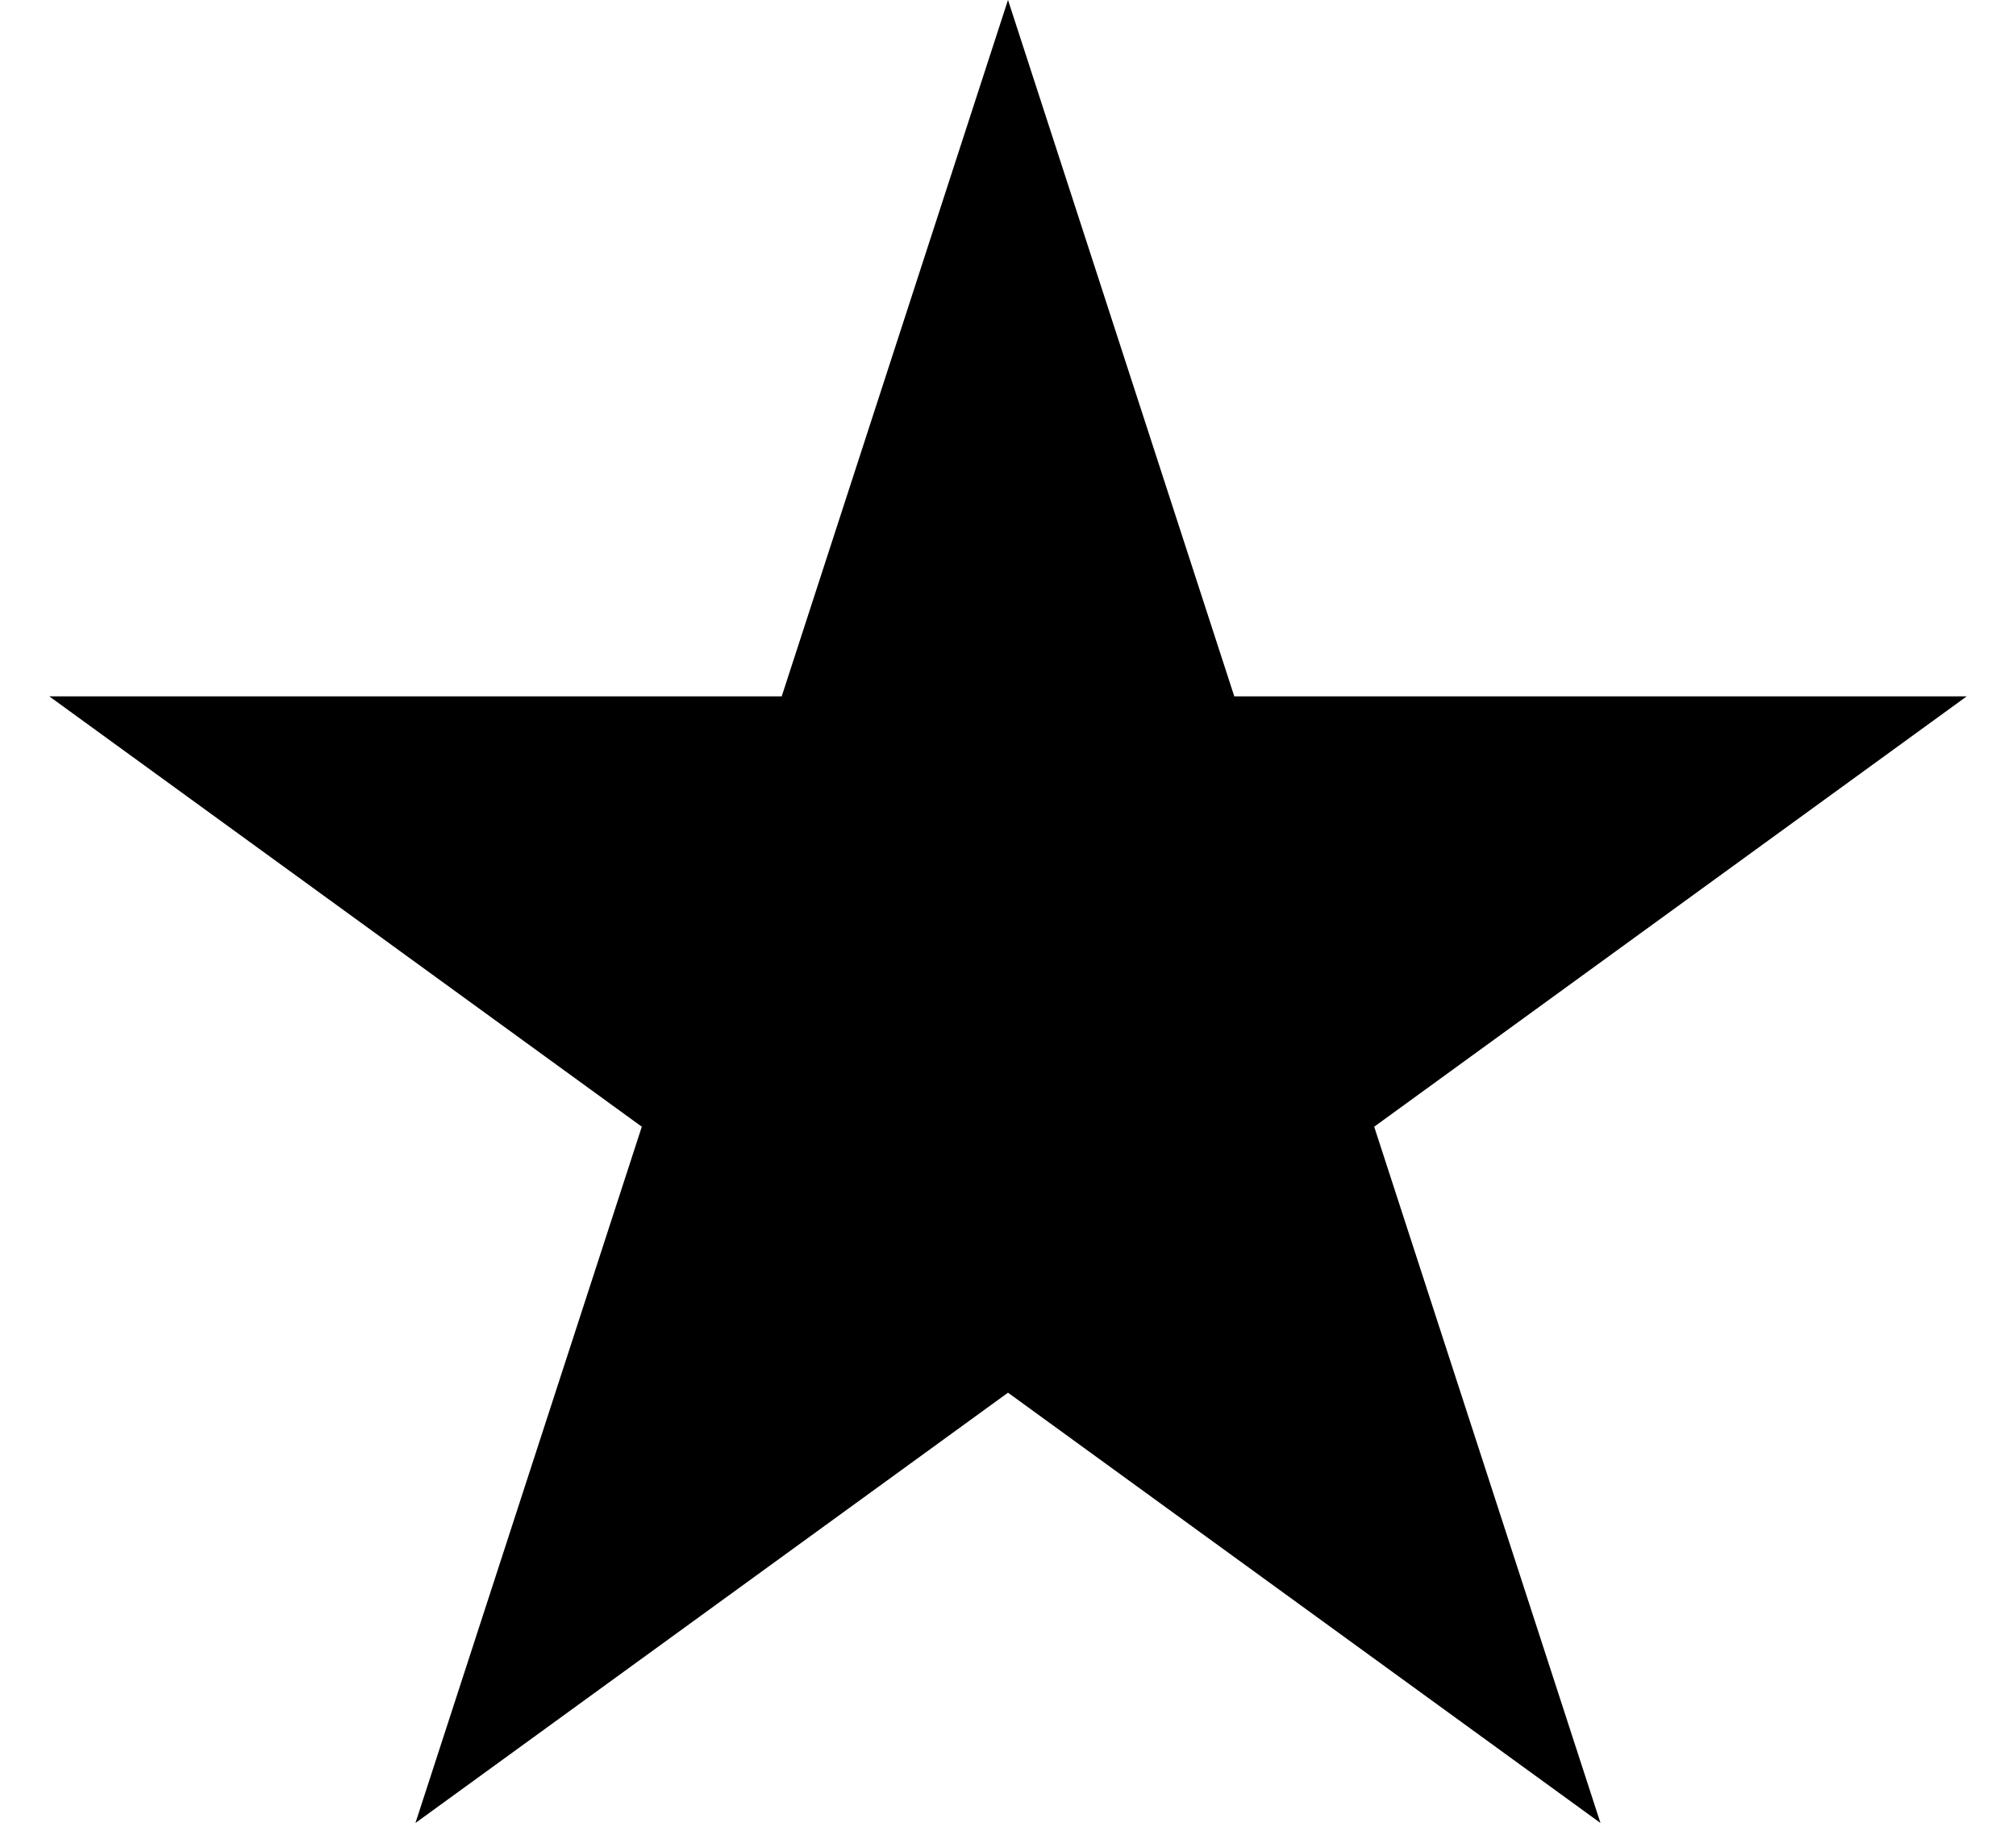 <svg width="35" height="32" viewBox="0 0 35 32" fill="none" xmlns="http://www.w3.org/2000/svg">
<path d="M20.002 12.556L20.339 13.592H29.528L22.976 18.352L22.094 18.992L22.431 20.029L24.933 27.73L18.382 22.971L17.5 22.33L16.618 22.971L10.066 27.73L12.569 20.029L12.906 18.992L12.024 18.352L5.472 13.592H14.661L14.998 12.556L17.5 4.854L20.002 12.556Z" fill="black" stroke="black" stroke-width="3"/>
</svg>
